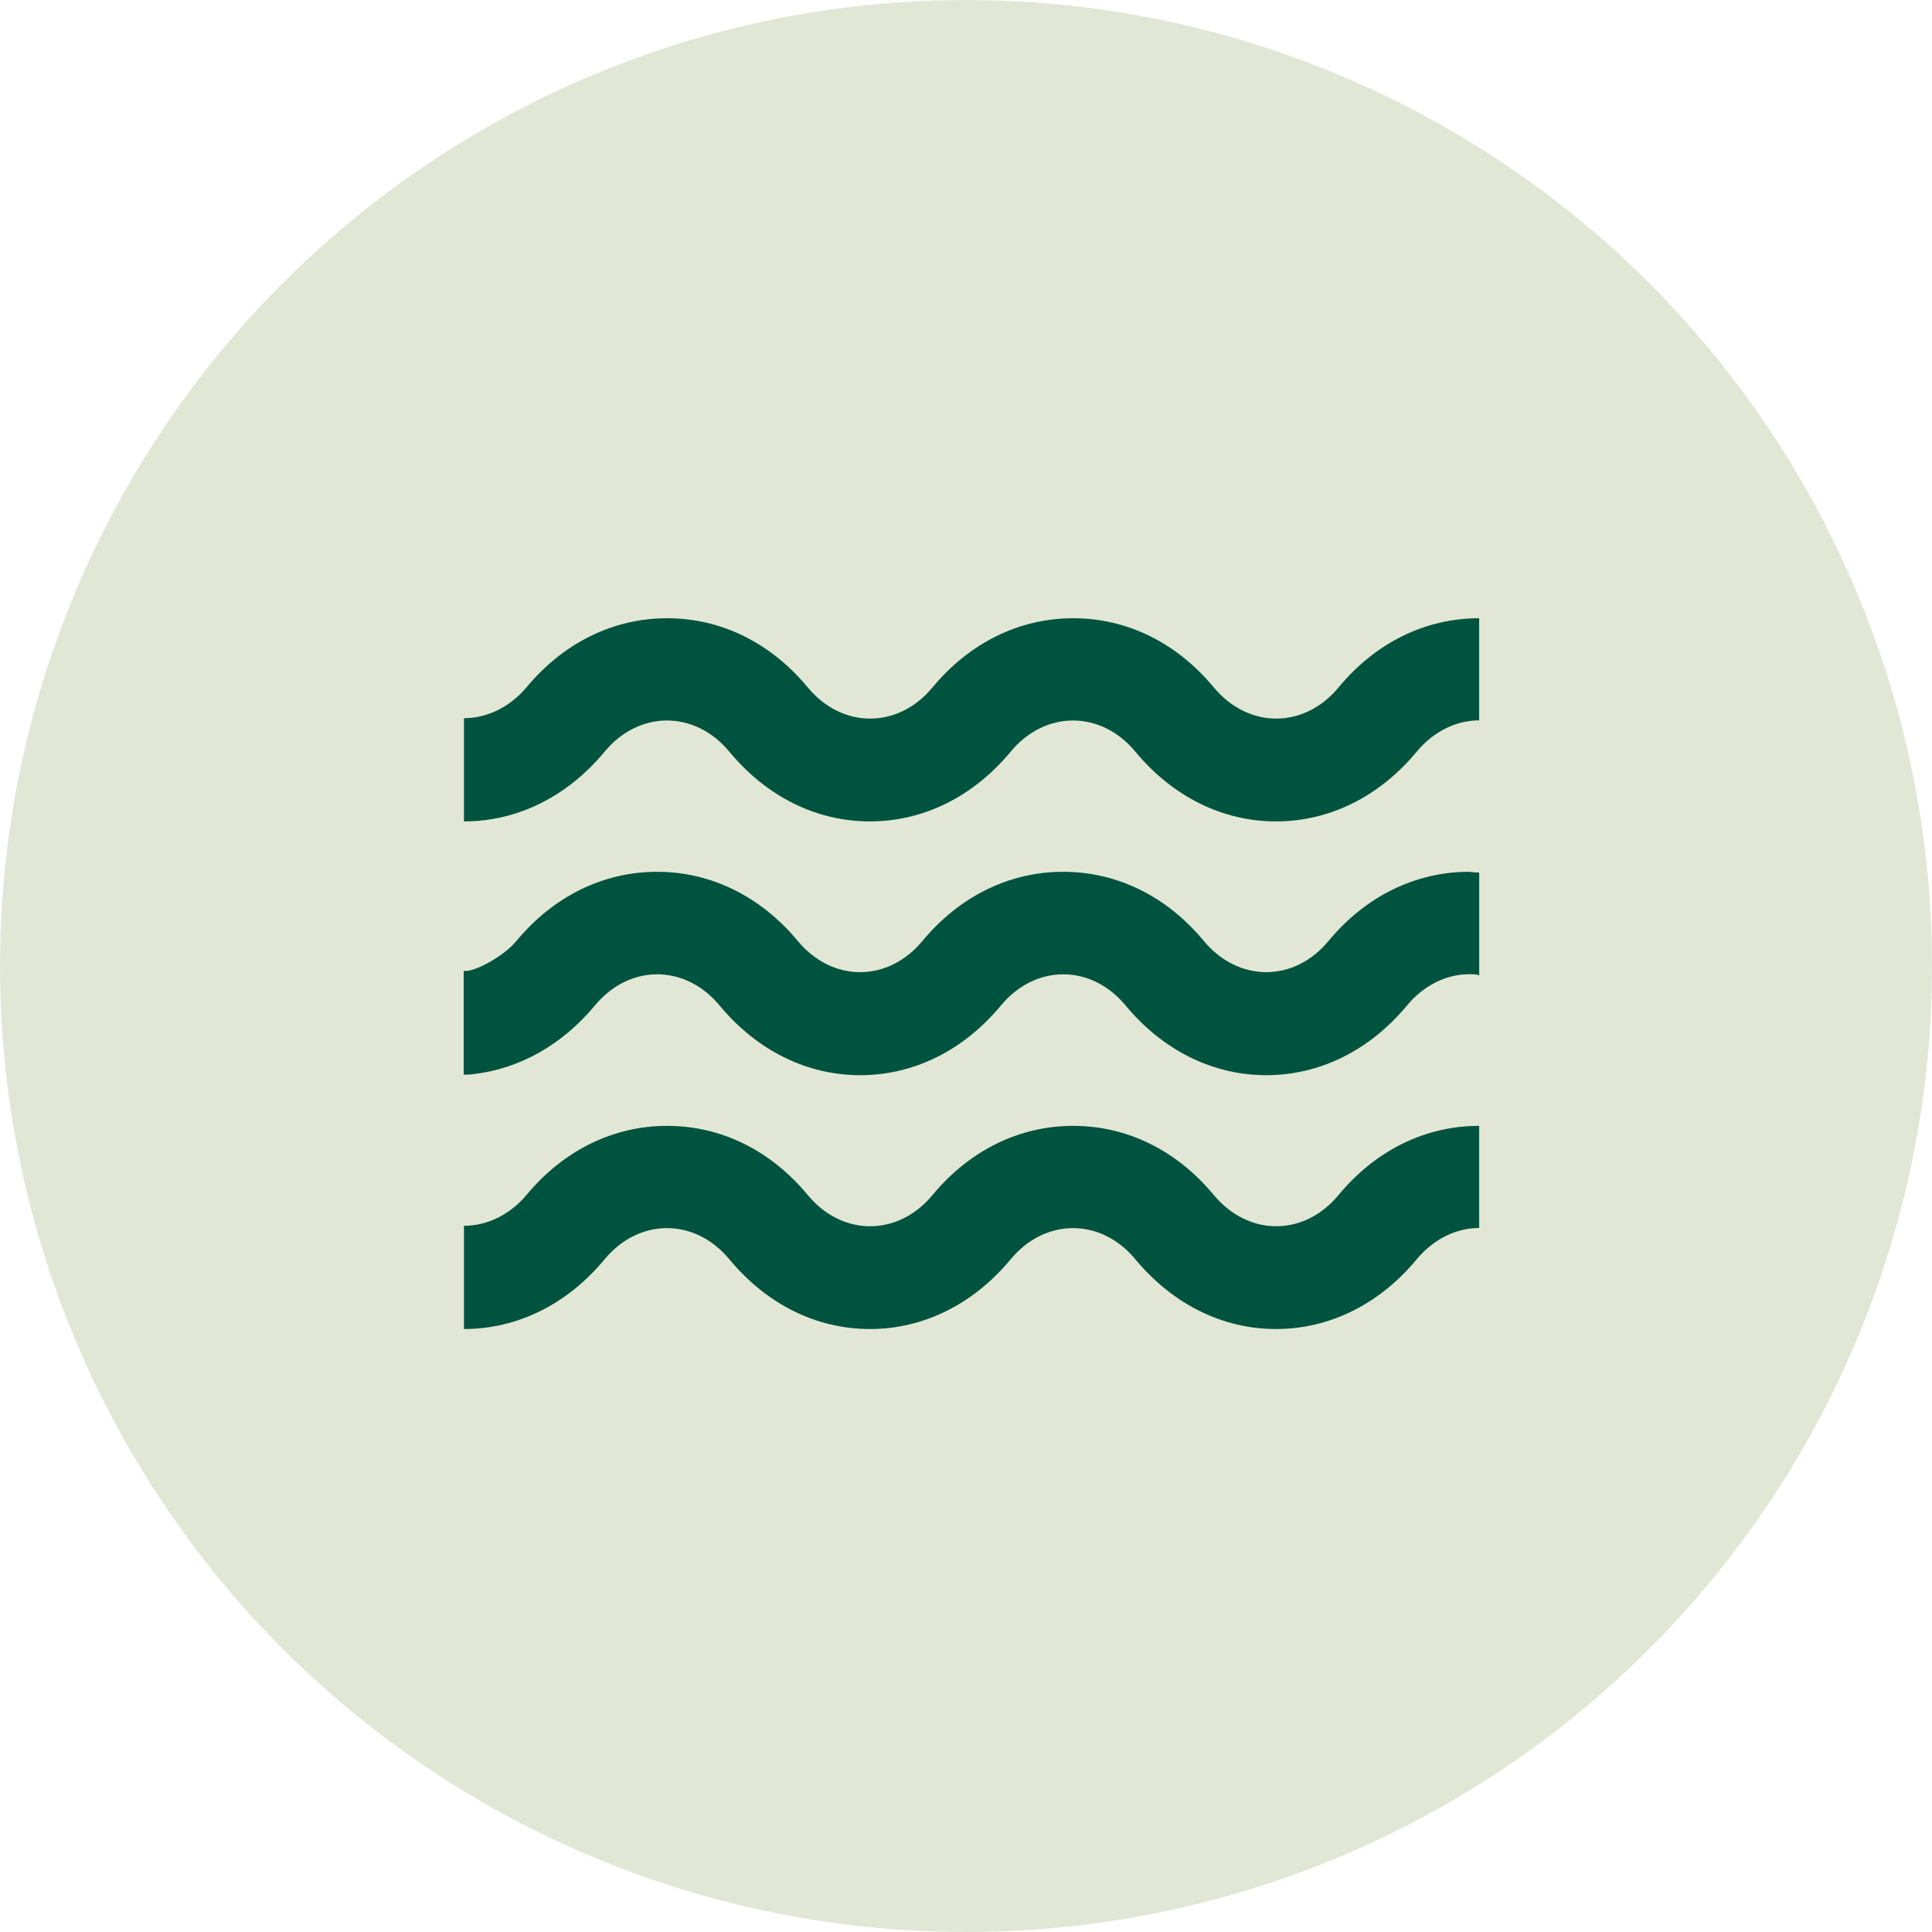 <svg width="50" height="50" viewBox="0 0 50 50" fill="none" xmlns="http://www.w3.org/2000/svg">
<circle cx="25" cy="25" r="25" fill="#E2E7D5"/>
<path d="M34.643 17.788C33.753 18.867 32.309 18.867 31.411 17.788C30.451 16.631 29.168 16 27.773 16C26.385 16 25.095 16.631 24.135 17.788C23.244 18.867 21.793 18.867 20.903 17.788C19.942 16.631 18.66 16 17.265 16C15.877 16 14.587 16.631 13.626 17.788C13.178 18.32 12.582 18.587 12.007 18.587V21.258C13.395 21.258 14.685 20.613 15.645 19.456C16.535 18.377 17.987 18.377 18.877 19.456C19.837 20.613 21.12 21.258 22.515 21.258C23.903 21.258 25.193 20.613 26.154 19.456C27.044 18.377 28.495 18.377 29.385 19.456C30.346 20.613 31.636 21.258 33.024 21.258C34.412 21.258 35.702 20.613 36.662 19.456C37.111 18.916 37.7 18.643 38.281 18.643V16C36.886 16 35.603 16.631 34.643 17.788Z" fill="#00533E"/>
<path d="M34.643 30.925C33.753 32.005 32.309 32.005 31.411 30.925C30.451 29.768 29.168 29.137 27.773 29.137C26.385 29.137 25.095 29.768 24.135 30.925C23.244 32.005 21.793 32.005 20.903 30.925C19.942 29.768 18.66 29.137 17.265 29.137C15.877 29.137 14.587 29.768 13.626 30.925C13.178 31.458 12.582 31.724 12.007 31.724V34.395C13.395 34.395 14.685 33.75 15.645 32.593C16.535 31.514 17.987 31.514 18.877 32.593C19.837 33.75 21.12 34.395 22.515 34.395C23.903 34.395 25.193 33.75 26.154 32.593C27.044 31.514 28.495 31.514 29.385 32.593C30.346 33.75 31.636 34.395 33.024 34.395C34.412 34.395 35.702 33.75 36.662 32.593C37.111 32.054 37.7 31.78 38.281 31.78V29.137C36.886 29.137 35.603 29.768 34.643 30.925Z" fill="#00533E"/>
<path d="M38.022 22.562C36.634 22.562 35.344 23.193 34.384 24.349C33.494 25.429 32.049 25.429 31.152 24.349C30.192 23.193 28.909 22.562 27.514 22.562C26.126 22.562 24.836 23.193 23.875 24.349C22.985 25.429 21.534 25.429 20.644 24.349C19.683 23.193 18.393 22.562 17.005 22.562C15.617 22.562 14.327 23.193 13.367 24.349C13.052 24.735 12.28 25.169 12 25.127V27.812C12.091 27.812 12.175 27.812 12.252 27.798C13.458 27.658 14.552 27.034 15.393 26.025C16.283 24.945 17.734 24.945 18.625 26.025C19.585 27.181 20.875 27.826 22.263 27.826C23.651 27.826 24.941 27.181 25.901 26.025C26.792 24.945 28.243 24.945 29.133 26.025C30.094 27.181 31.384 27.826 32.772 27.826C34.16 27.826 35.449 27.181 36.41 26.025C36.858 25.485 37.447 25.212 38.029 25.212C38.12 25.212 38.205 25.212 38.282 25.24V22.583C38.197 22.576 38.12 22.576 38.022 22.562Z" fill="#00533E"/>
</svg>
